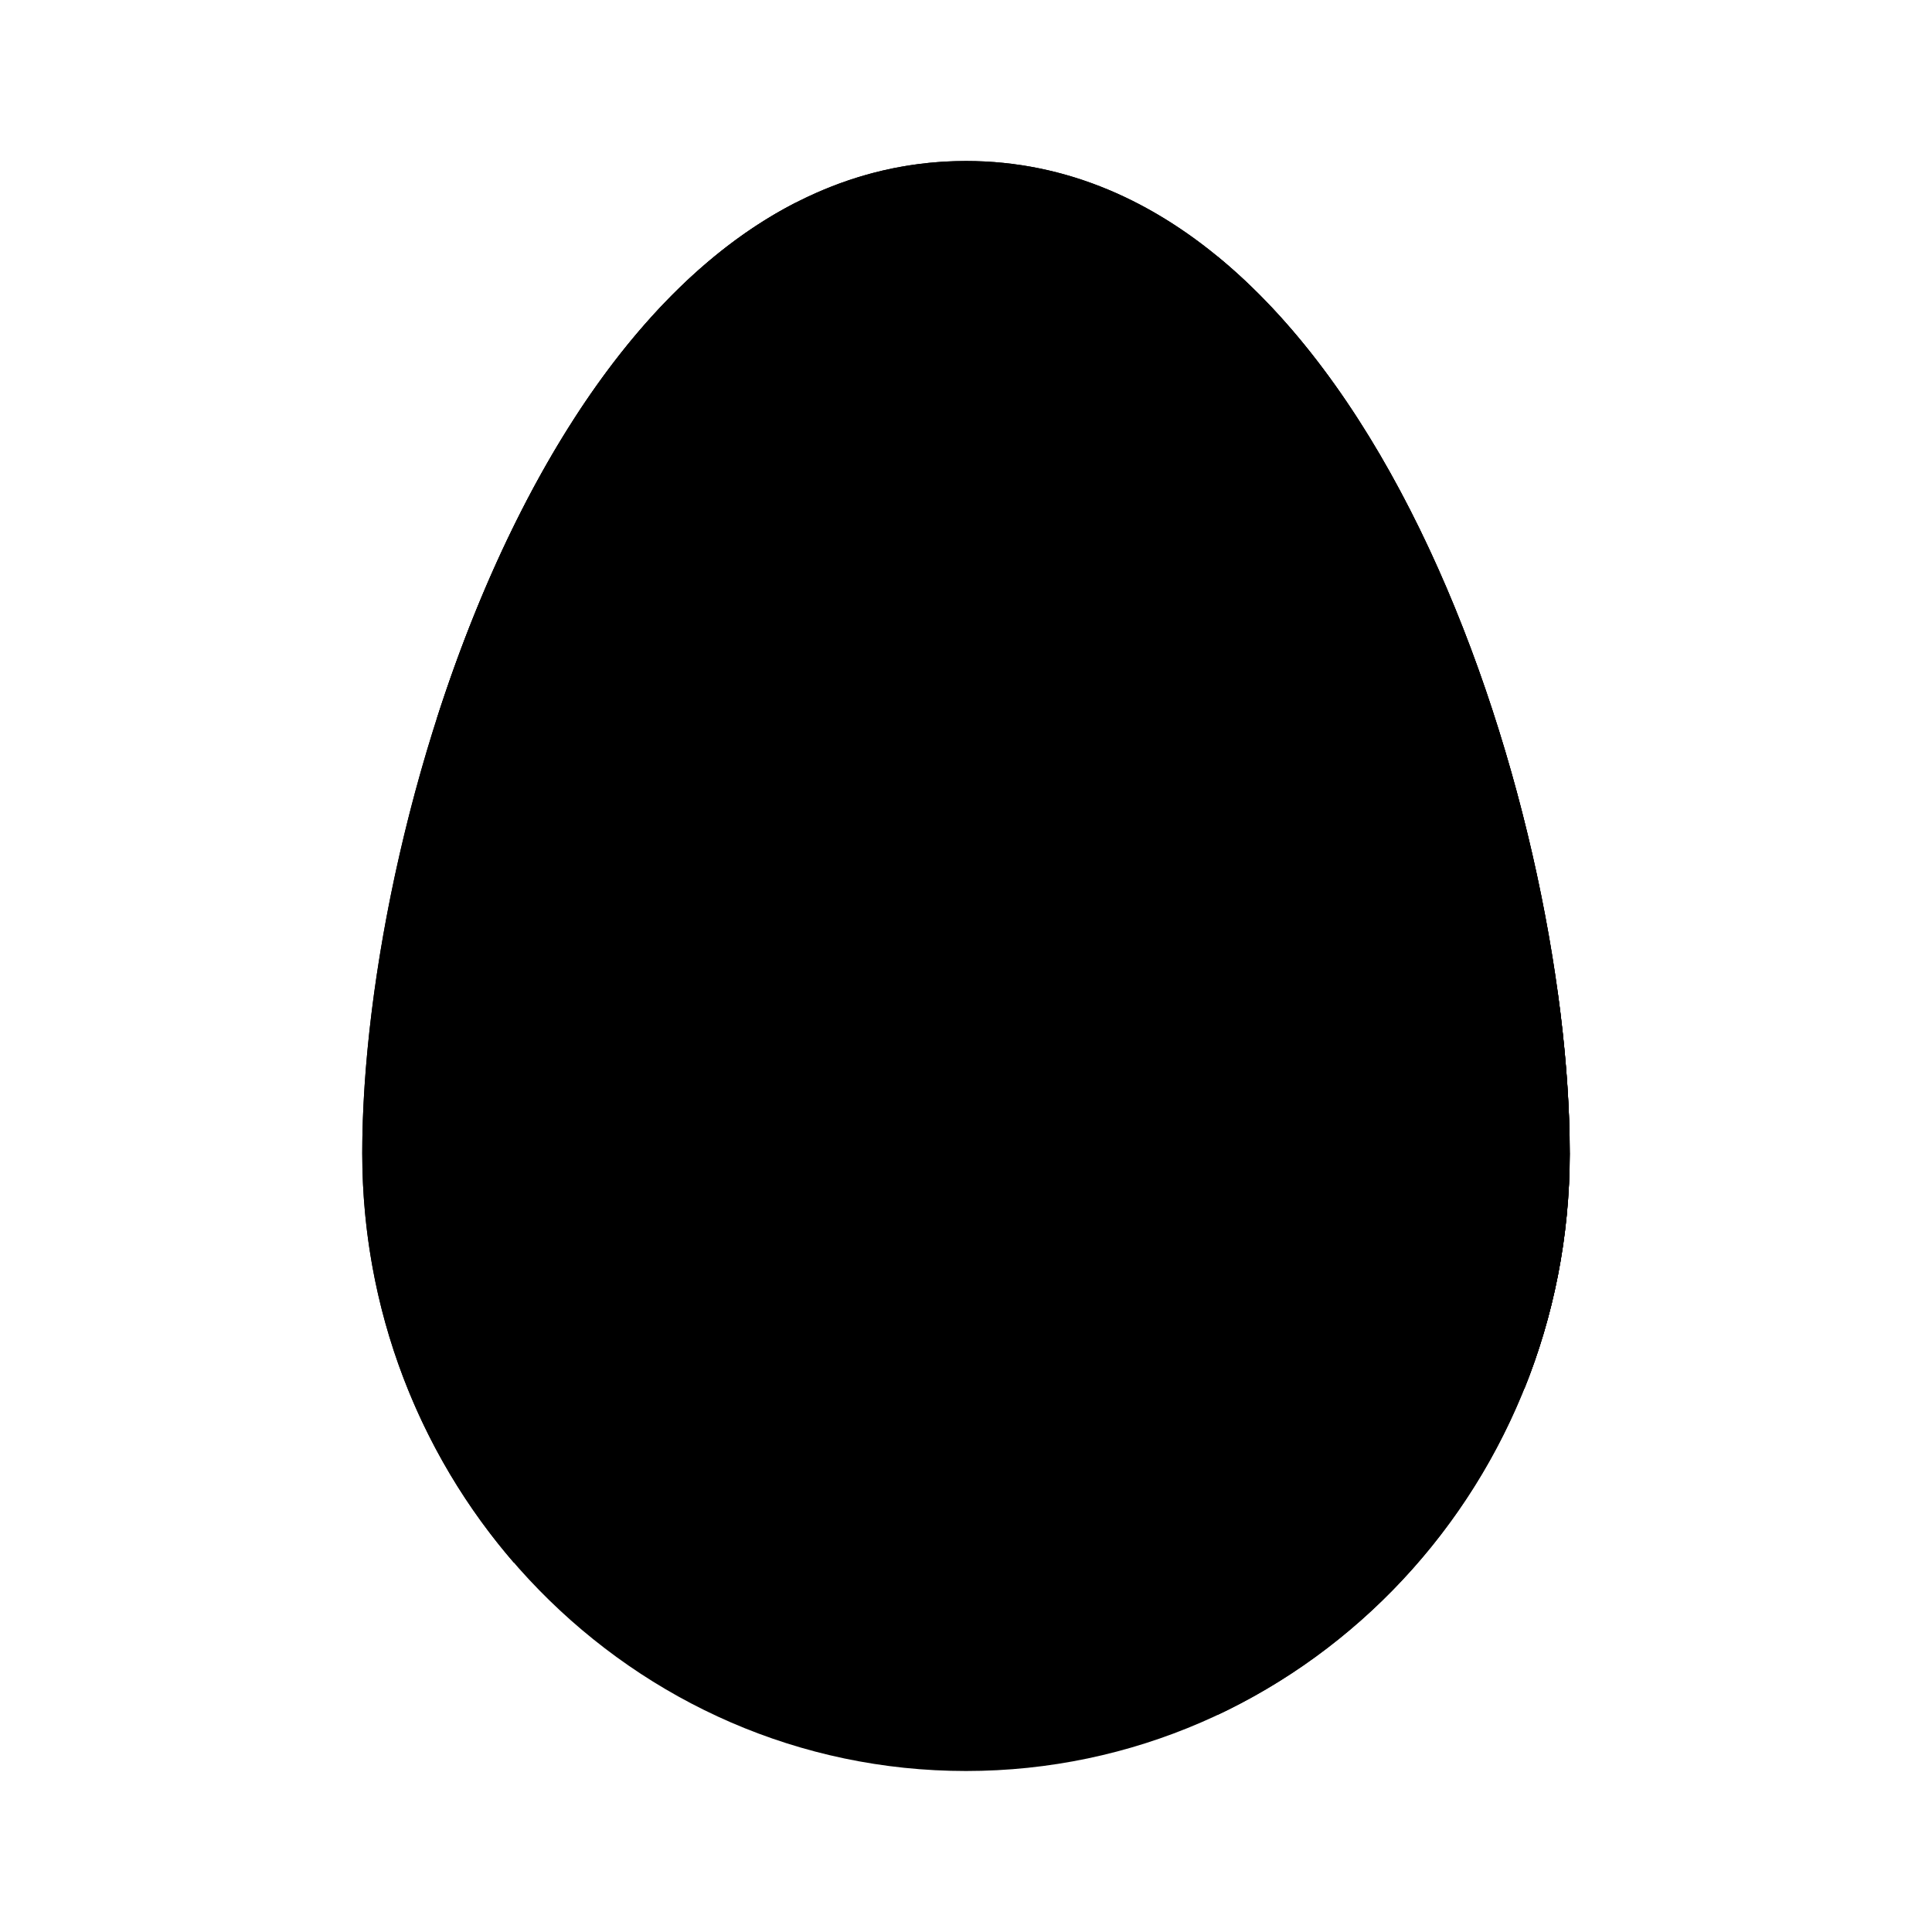 <svg xmlns="http://www.w3.org/2000/svg" xmlns:xlink="http://www.w3.org/1999/xlink" width="24" height="24" viewBox="0 0 24 24"><path fill="currentColor" d="M19.5 14.326C19.5 18.564 16.142 22 12 22s-7.5-3.436-7.5-7.674S6.968 2 12 2s7.5 8.088 7.5 12.326"/><path fill="currentColor" d="M18.935 17.253c.375-.93.566-1.924.565-2.927C19.5 10.088 17.032 2 12 2C8.74 2 6.557 5.393 5.423 8.936z"/><path fill="currentColor" d="m9.885 2.517l-1.684 8.128l-2.778-1.71c.869-2.712 2.352-5.337 4.462-6.418M5.423 8.936c-.617 1.926-.923 3.897-.923 5.39c0 1.952.713 3.733 1.884 5.087l1.817-8.767zm14.076 5.39c0 1.037-.2 2.025-.564 2.927l-3.811-2.347V3.186c2.931 2.404 4.375 7.898 4.375 11.14"/><path fill="currentColor" d="M19.5 14.326c0 1.036-.2 2.024-.564 2.926l-3.833-2.358l4.246-2.578c.101.725.15 1.406.15 2.01"/><path fill="currentColor" d="m6.388 19.396l8.723-4.498l-6.91-4.252zm8.736 1.908v-6.398l3.81 2.346a7.63 7.63 0 0 1-3.81 4.052"/></svg>